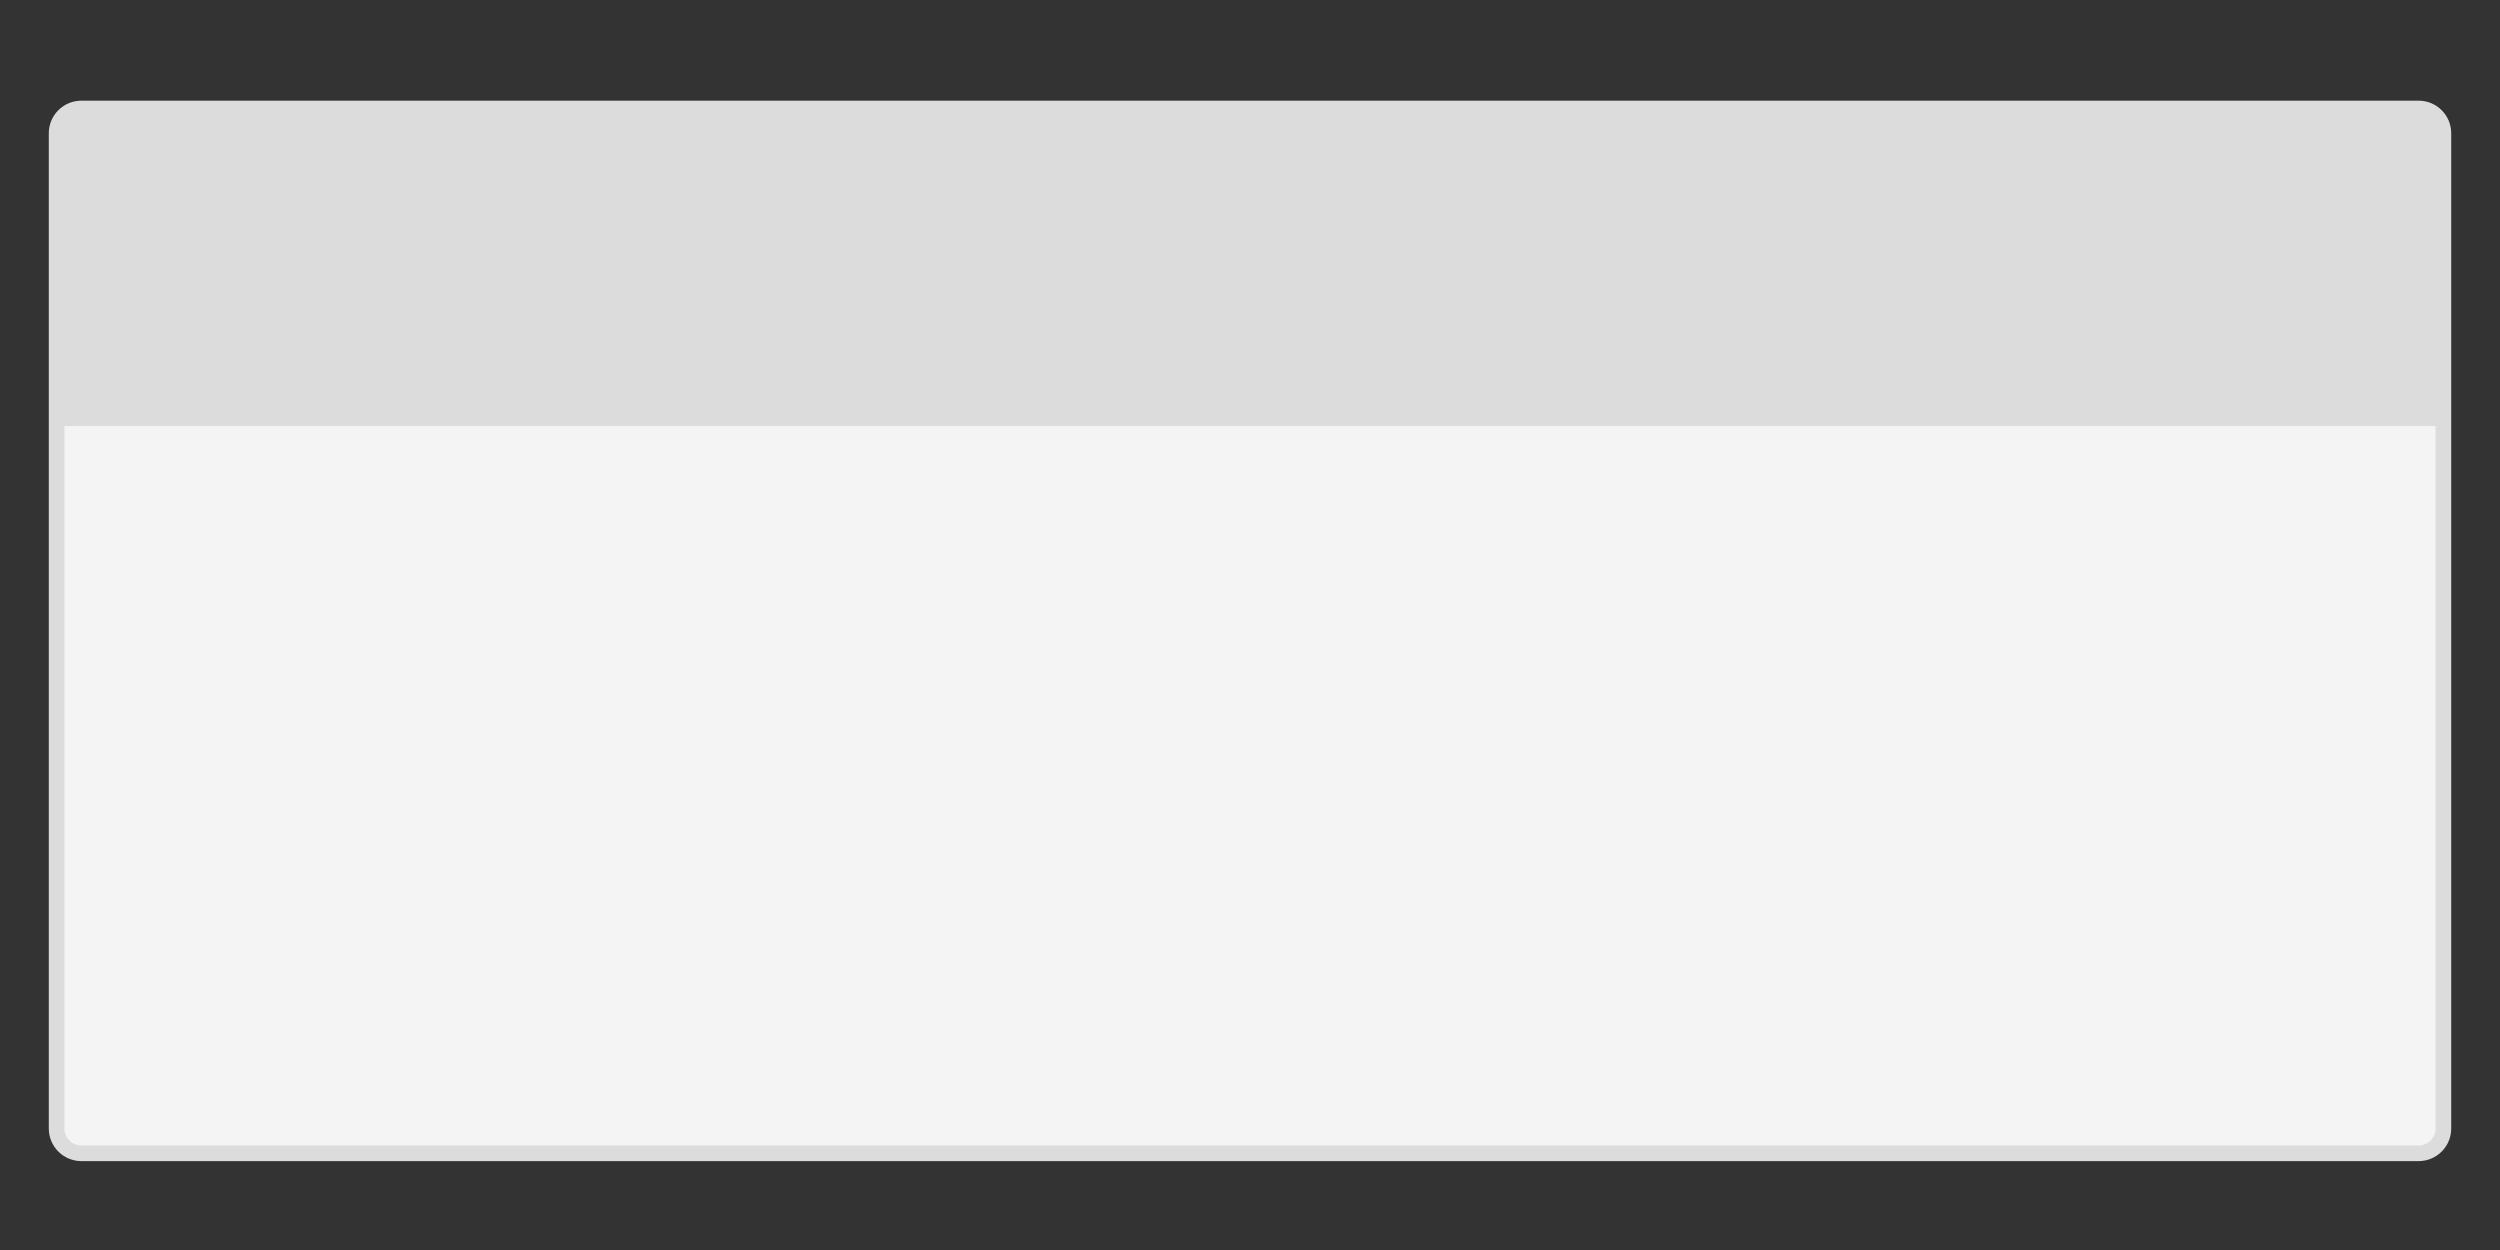 <?xml version="1.0" encoding="iso-8859-1"?><svg version="1.1" id="Layer_1" xmlns="http://www.w3.org/2000/svg" xmlns:xlink="http://www.w3.org/1999/xlink" x="0px" y="0px" viewBox="0 0 160 80" style="enable-background:new 0 0 160 80;" xml:space="preserve"><rect x="0" y="0" width="160" height="80" fill="#333333" stroke="none"/><g><path style="fill:#F4F4F5;stroke:#DCDCDC;stroke-miterlimit:10;" d="M154.792,73.811H5.208c-0.875,0-1.585-0.71-1.585-1.585V8.528 c0-0.875,0.71-1.585,1.585-1.585h149.585c0.875,0,1.585,0.71,1.585,1.585v63.698C156.377,73.102,155.668,73.811,154.792,73.811z"/><path style="fill:#DCDCDC;" d="M154.679,6.943H5.321c-0.938,0-1.698,0.76-1.698,1.698v0.038v16.893v1.698h1.698h149.359h1.698 v-1.698V8.679V8.641C156.377,7.704,155.617,6.943,154.679,6.943z"/></g></svg> 
